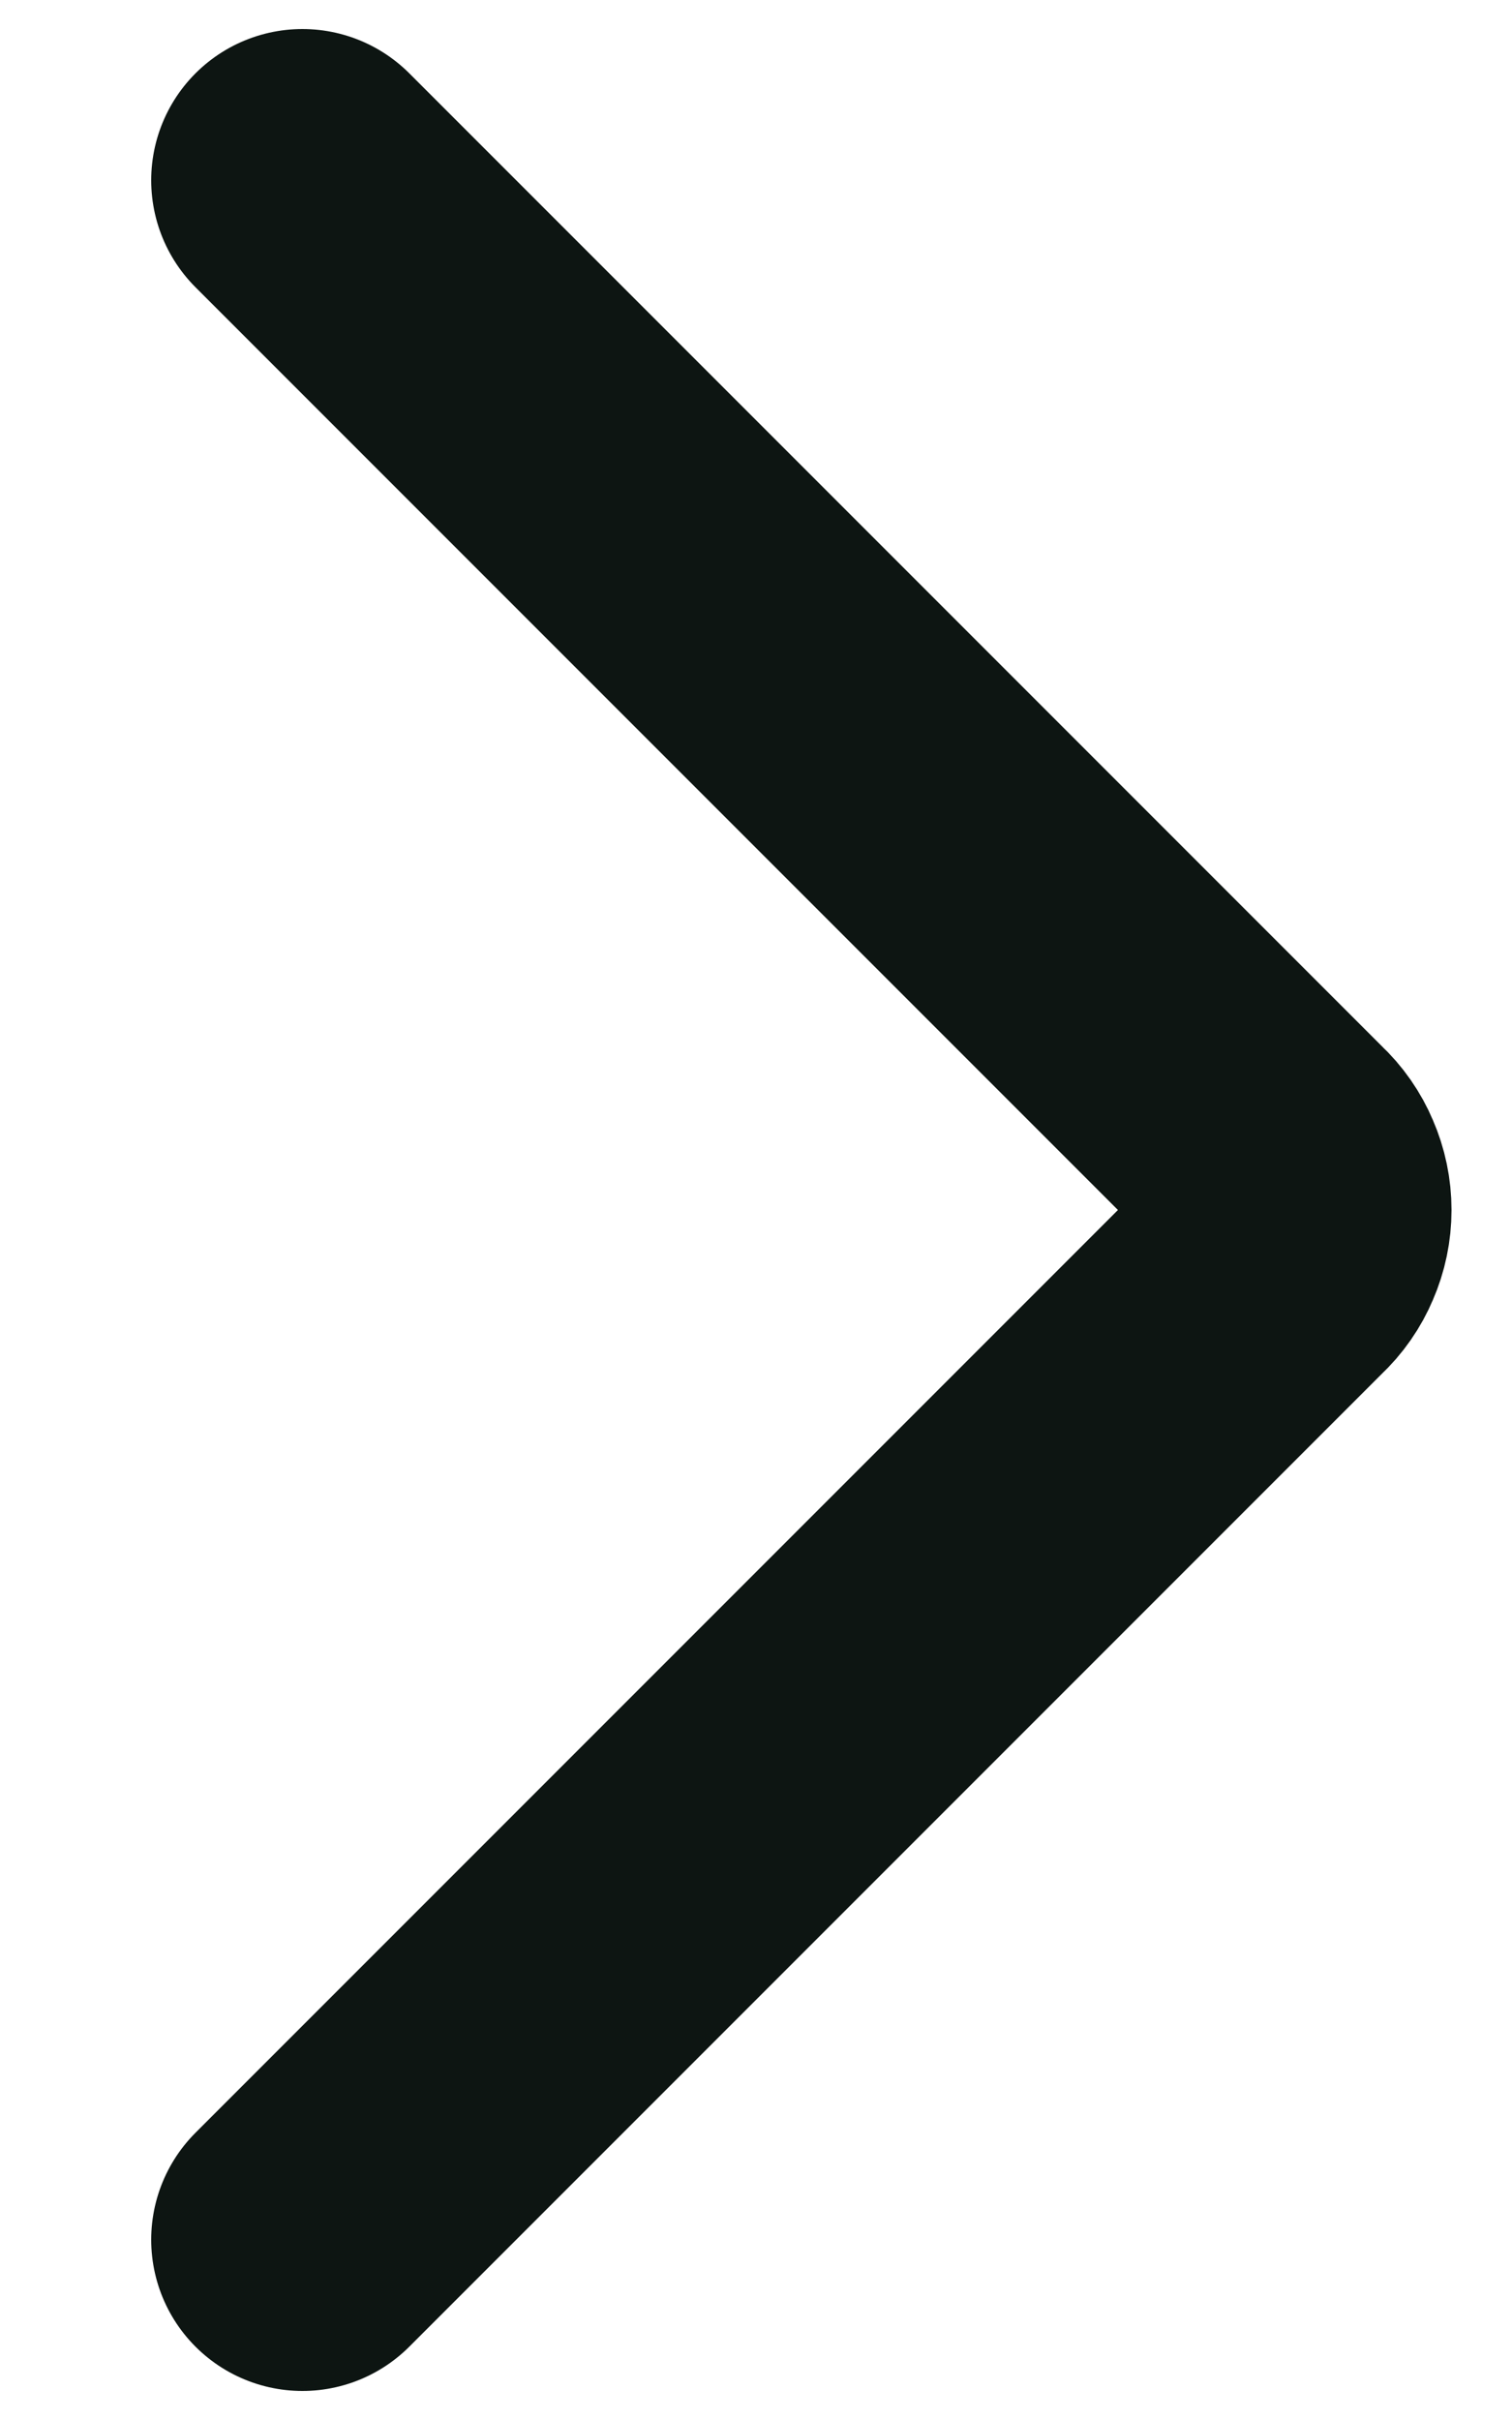 <svg width="5" height="8" viewBox="0 0 5 8" fill="none" xmlns="http://www.w3.org/2000/svg">
<path id="Vector" d="M1 0.596L4.221 3.817C4.246 3.84 4.266 3.869 4.279 3.9C4.293 3.932 4.3 3.966 4.3 4C4.3 4.034 4.293 4.068 4.279 4.1C4.266 4.131 4.246 4.16 4.221 4.183L1 7.404" stroke="#0D1512" stroke-linecap="round" stroke-linejoin="round"/>
</svg>

